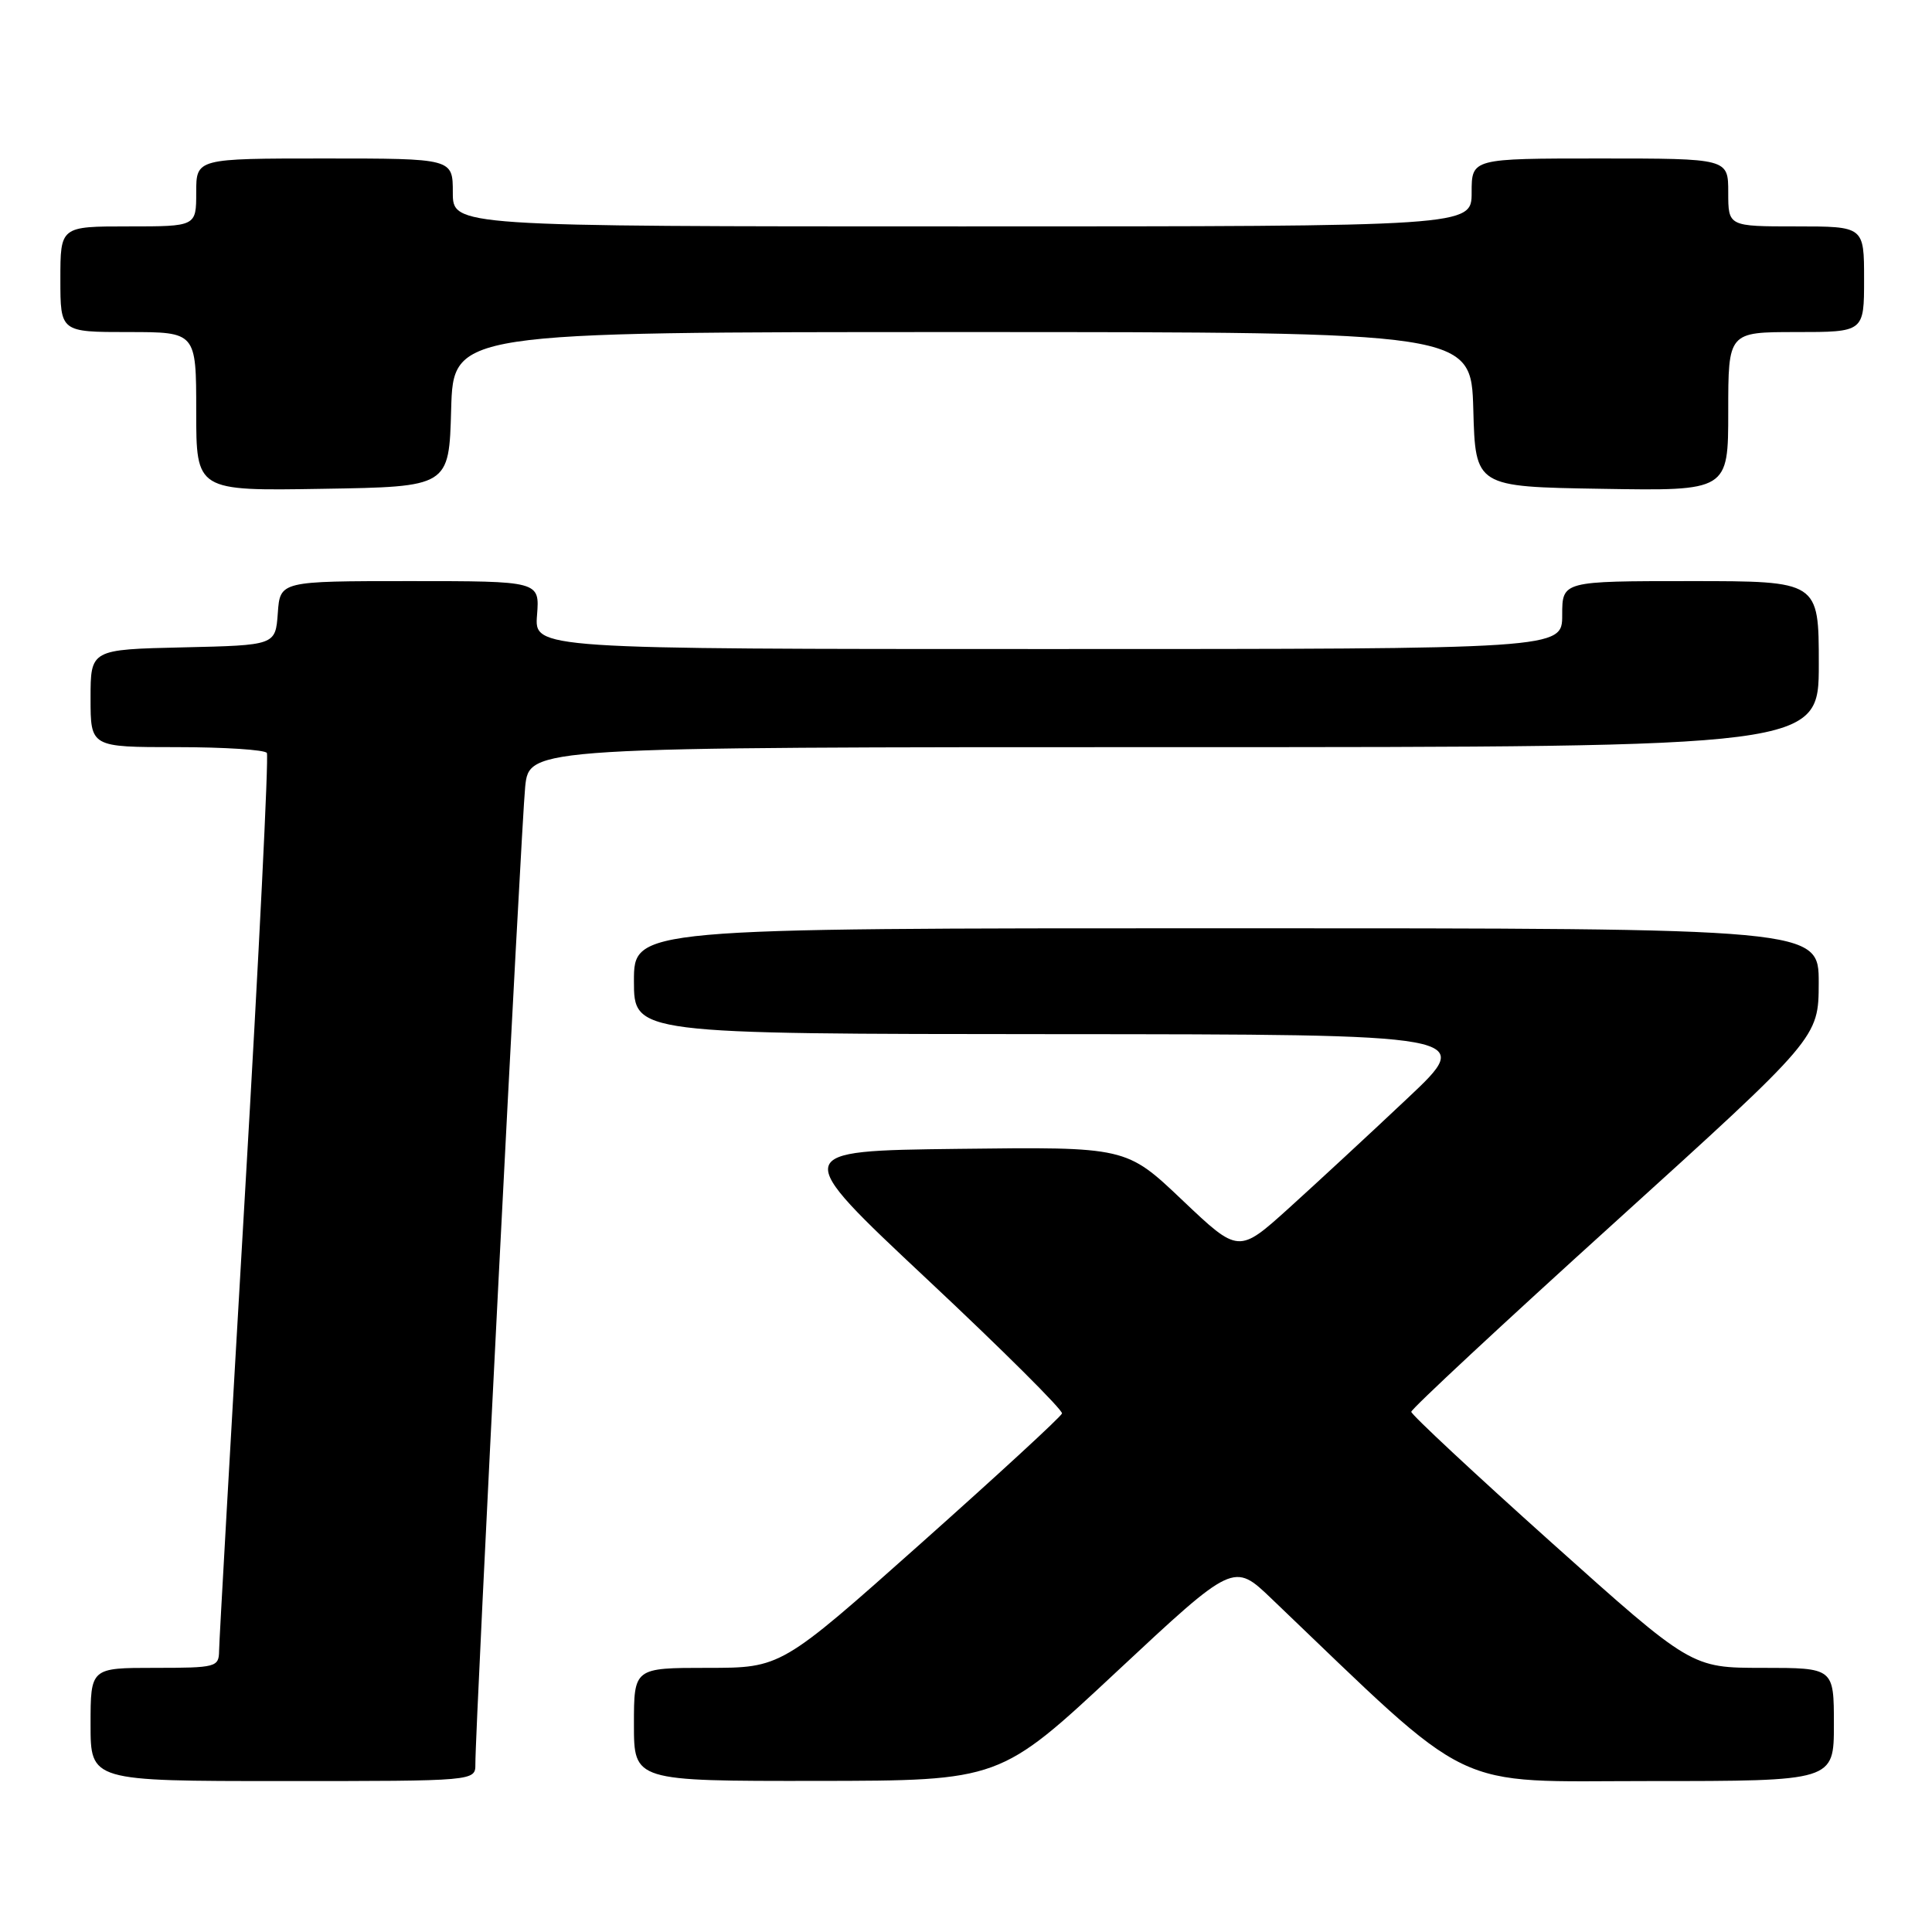 <?xml version="1.0" encoding="UTF-8" standalone="no"?>
<!DOCTYPE svg PUBLIC "-//W3C//DTD SVG 1.1//EN" "http://www.w3.org/Graphics/SVG/1.1/DTD/svg11.dtd" >
<svg xmlns="http://www.w3.org/2000/svg" xmlns:xlink="http://www.w3.org/1999/xlink" version="1.1" viewBox="0 0 256 256">
 <g >
 <path fill="currentColor"
d=" M 62.99 233.75 C 62.96 229.07 69.07 109.26 69.59 104.25 C 70.14 99.00 70.14 99.00 155.57 99.00 C 241.00 99.00 241.00 99.00 241.00 88.00 C 241.00 77.00 241.00 77.00 224.00 77.00 C 207.00 77.00 207.00 77.00 207.00 81.50 C 207.00 86.00 207.00 86.00 138.90 86.00 C 70.80 86.00 70.80 86.00 71.16 81.50 C 71.51 77.00 71.51 77.00 54.31 77.00 C 37.11 77.00 37.11 77.00 36.81 81.25 C 36.50 85.50 36.50 85.50 24.25 85.78 C 12.00 86.06 12.00 86.06 12.00 92.53 C 12.00 99.00 12.00 99.00 23.44 99.00 C 29.73 99.00 35.10 99.35 35.36 99.77 C 35.62 100.19 34.31 126.63 32.44 158.52 C 30.58 190.41 29.04 217.51 29.03 218.75 C 29.00 220.90 28.64 221.00 20.50 221.00 C 12.00 221.00 12.00 221.00 12.00 228.50 C 12.00 236.00 12.00 236.00 37.50 236.00 C 63.00 236.00 63.00 236.00 62.99 233.75 Z  M 147.98 221.49 C 163.47 207.03 163.47 207.03 168.48 211.83 C 195.77 237.92 191.79 236.00 218.60 236.00 C 243.00 236.00 243.00 236.00 243.00 228.50 C 243.00 221.00 243.00 221.00 233.55 221.00 C 224.11 221.00 224.11 221.00 205.55 204.37 C 195.35 195.23 187.00 187.44 187.00 187.07 C 187.00 186.70 199.14 175.39 213.99 161.95 C 240.97 137.50 240.97 137.50 240.99 130.25 C 241.00 123.00 241.00 123.00 162.50 123.00 C 84.00 123.00 84.00 123.00 84.00 130.00 C 84.00 137.00 84.00 137.00 139.75 137.03 C 195.50 137.06 195.50 137.06 186.50 145.53 C 181.55 150.20 174.49 156.73 170.81 160.06 C 164.12 166.10 164.12 166.10 156.67 159.03 C 149.23 151.96 149.23 151.96 126.97 152.23 C 104.71 152.50 104.71 152.50 122.84 169.50 C 132.82 178.85 140.86 186.86 140.72 187.29 C 140.59 187.73 132.15 195.49 121.99 204.54 C 103.50 221.00 103.50 221.00 93.75 221.00 C 84.00 221.00 84.00 221.00 84.00 228.50 C 84.00 236.00 84.00 236.00 108.25 235.98 C 132.50 235.95 132.50 235.95 147.98 221.49 Z  M 59.78 54.25 C 60.07 44.00 60.07 44.00 127.50 44.00 C 194.93 44.00 194.93 44.00 195.22 54.25 C 195.50 64.50 195.50 64.50 212.25 64.77 C 229.00 65.05 229.00 65.05 229.00 54.52 C 229.00 44.00 229.00 44.00 238.00 44.00 C 247.00 44.00 247.00 44.00 247.00 37.00 C 247.00 30.00 247.00 30.00 238.00 30.00 C 229.00 30.00 229.00 30.00 229.00 25.50 C 229.00 21.00 229.00 21.00 212.00 21.00 C 195.00 21.00 195.00 21.00 195.00 25.50 C 195.00 30.00 195.00 30.00 127.50 30.00 C 60.00 30.00 60.00 30.00 60.00 25.50 C 60.00 21.00 60.00 21.00 43.00 21.00 C 26.00 21.00 26.00 21.00 26.00 25.50 C 26.00 30.00 26.00 30.00 17.00 30.00 C 8.00 30.00 8.00 30.00 8.00 37.00 C 8.00 44.00 8.00 44.00 17.00 44.00 C 26.00 44.00 26.00 44.00 26.00 54.52 C 26.00 65.05 26.00 65.05 42.75 64.77 C 59.50 64.50 59.50 64.50 59.78 54.25 Z "/>
</g>
</svg>